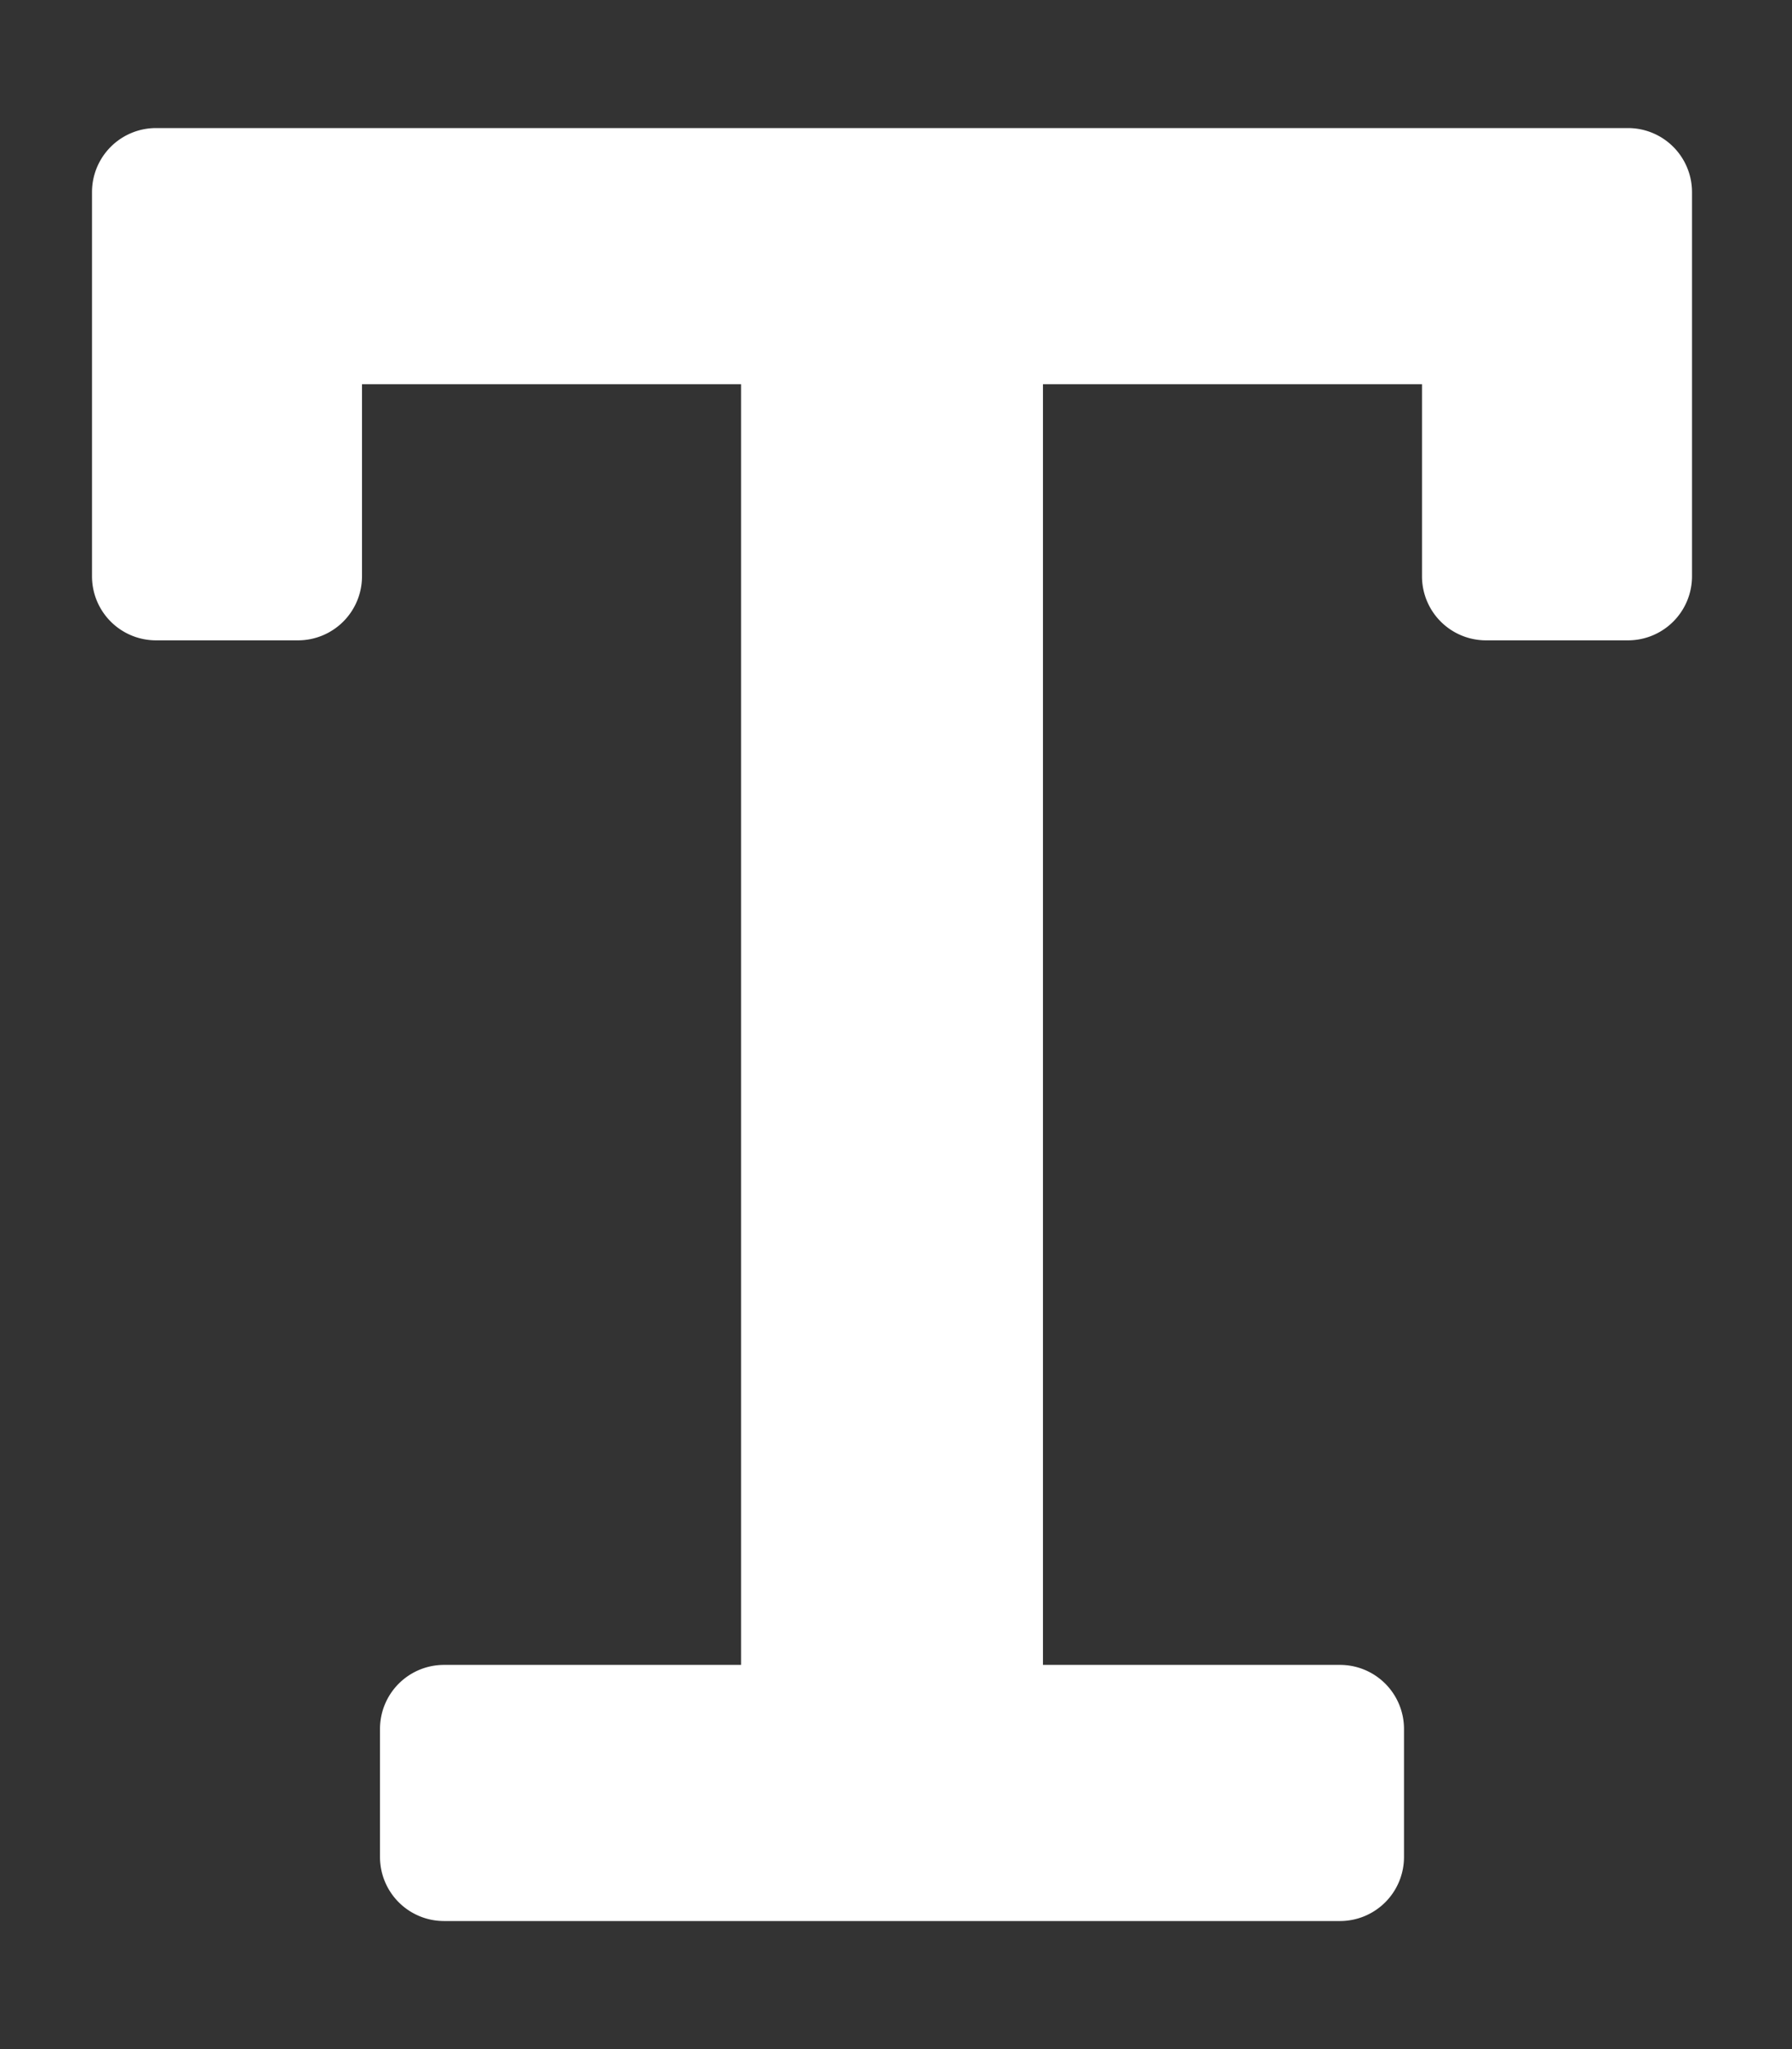 <svg id="Layer_1" data-name="Layer 1" xmlns="http://www.w3.org/2000/svg" viewBox="0 0 448 512"><rect x="0" y="0" width="448" height="512" fill="#333333" stroke="none"/><defs><style>.pol{fill:#ffffff;}</style></defs><title>text</title><path class="pol" d="M39,32H407a16,16,0,0,1,16,16v96a16,16,0,0,1-16,16H371.5a16,16,0,0,1-16-16V96H260.74V416H335a16,16,0,0,1,16,16v32a16,16,0,0,1-16,16H111a16,16,0,0,1-16-16V432a16,16,0,0,1,16-16h74.26V96H90.5v48a16,16,0,0,1-16,16H39a16,16,0,0,1-16-16V48A16,16,0,0,1,39,32Z"/></svg>
